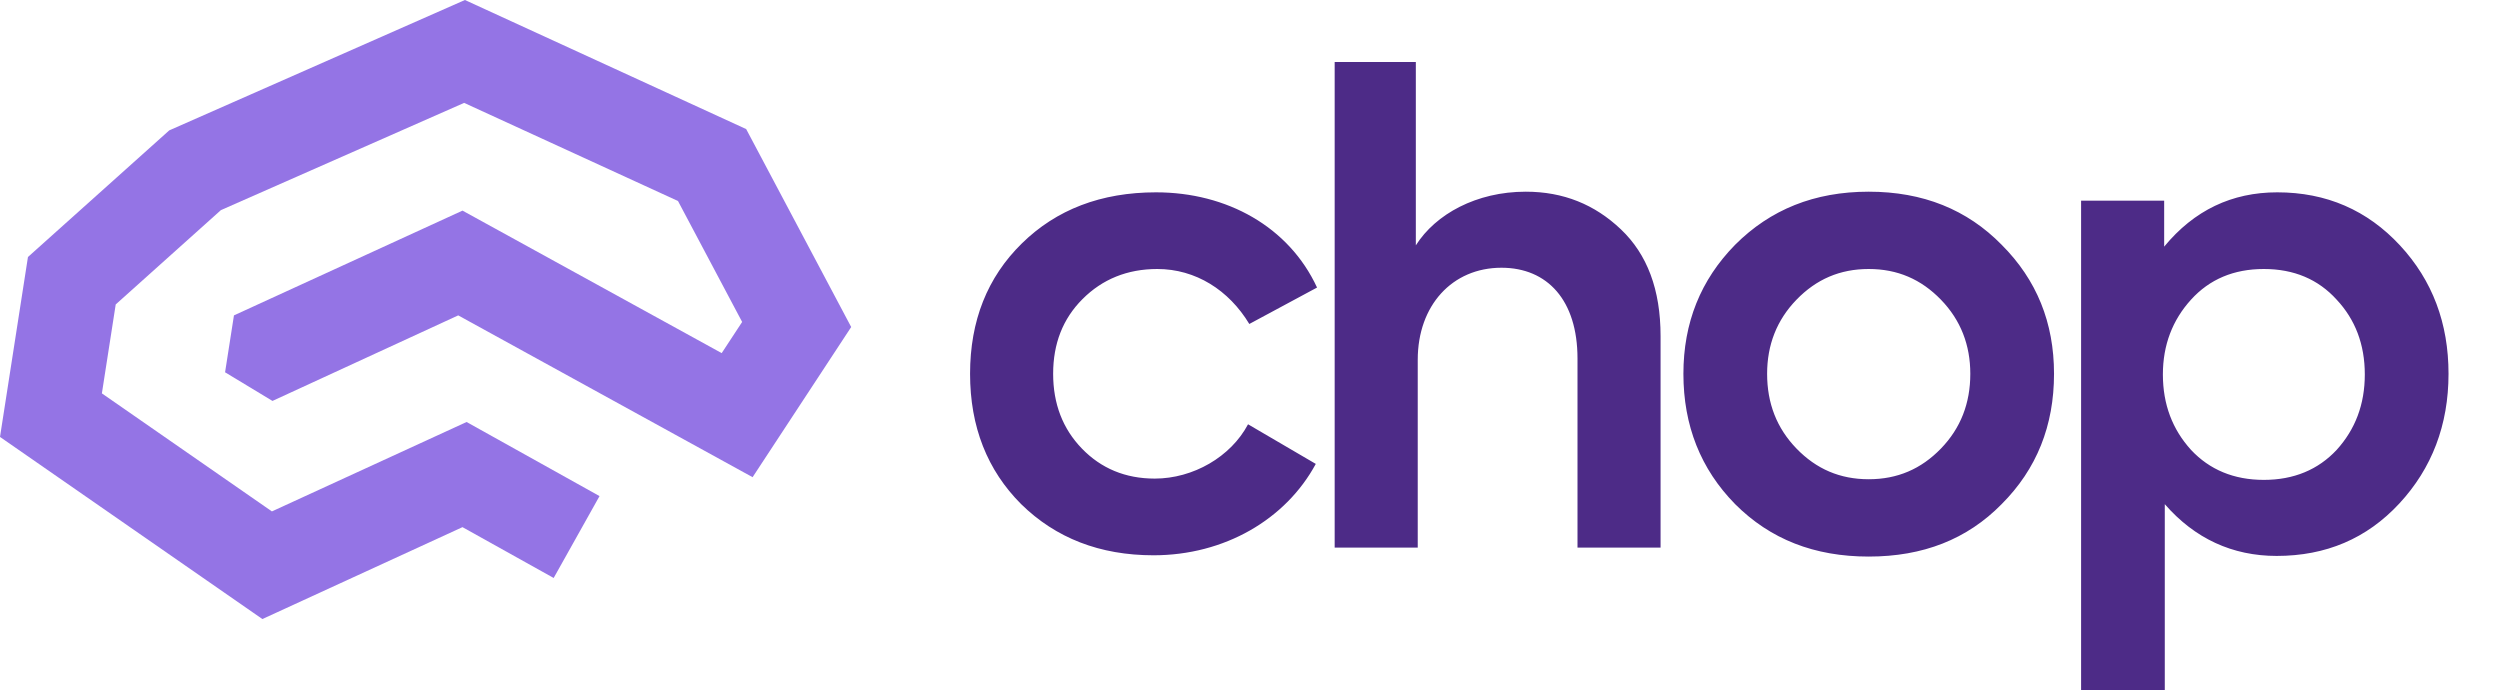 <svg width="105" height="29" viewBox="0 0 105 29" fill="none" xmlns="http://www.w3.org/2000/svg">
<path fill-rule="evenodd" clip-rule="evenodd" d="M19.527 0L31.339 5.421L35.75 13.735L31.609 20.042L19.245 13.246L11.444 16.839L9.453 15.636L9.826 13.246L19.425 8.846L30.311 14.831L31.17 13.522L28.475 8.442L19.494 4.321L9.278 8.825L4.86 12.786L4.279 16.522L11.42 21.479L19.597 17.724L25.18 20.836L23.254 24.275L19.424 22.14L11.02 26L0 18.351L1.174 10.794L7.108 5.476L19.527 0Z" fill="#9474E5"/>
<path d="M48.446 23.322C46.191 23.322 44.339 22.597 42.89 21.175C41.468 19.753 40.743 17.927 40.743 15.7C40.743 13.472 41.468 11.647 42.917 10.225C44.366 8.802 46.245 8.078 48.553 8.078C51.532 8.078 54.135 9.527 55.316 12.077L52.471 13.607C51.613 12.184 50.217 11.298 48.607 11.298C47.345 11.298 46.299 11.728 45.467 12.56C44.635 13.392 44.232 14.438 44.232 15.7C44.232 16.961 44.635 18.008 45.44 18.84C46.245 19.672 47.265 20.101 48.499 20.101C50.11 20.101 51.693 19.189 52.418 17.82L55.263 19.484C54.001 21.819 51.425 23.322 48.446 23.322ZM59.545 23H56.056V2.603H59.465V10.305C60.297 8.99 62.014 8.051 64.081 8.051C65.664 8.051 66.979 8.588 68.08 9.634C69.18 10.681 69.744 12.157 69.744 14.117V23H66.255V15.056C66.255 12.614 64.993 11.245 63.061 11.245C60.994 11.245 59.545 12.828 59.545 15.11V23ZM70.703 15.7C70.703 13.553 71.427 11.755 72.877 10.279C74.353 8.802 76.205 8.051 78.486 8.051C80.767 8.051 82.619 8.802 84.068 10.279C85.544 11.755 86.269 13.553 86.269 15.7C86.269 17.874 85.544 19.699 84.068 21.175C82.619 22.651 80.767 23.376 78.486 23.376C76.205 23.376 74.353 22.651 72.877 21.175C71.427 19.699 70.703 17.874 70.703 15.7ZM82.753 15.7C82.753 14.492 82.351 13.445 81.519 12.587C80.687 11.728 79.694 11.298 78.486 11.298C77.278 11.298 76.285 11.728 75.453 12.587C74.621 13.445 74.219 14.492 74.219 15.7C74.219 16.934 74.621 17.981 75.453 18.84C76.285 19.699 77.278 20.128 78.486 20.128C79.694 20.128 80.687 19.699 81.519 18.84C82.351 17.981 82.753 16.934 82.753 15.7ZM95.645 8.078C97.712 8.078 99.429 8.829 100.798 10.305C102.167 11.781 102.838 13.58 102.838 15.7C102.838 17.847 102.14 19.672 100.771 21.148C99.402 22.624 97.685 23.349 95.618 23.349C93.766 23.349 92.183 22.624 90.921 21.175V28.985H87.406V8.427H90.895V10.359C92.156 8.829 93.74 8.078 95.645 8.078ZM90.841 15.727C90.841 16.988 91.243 18.035 92.022 18.894C92.8 19.726 93.82 20.155 95.081 20.155C96.343 20.155 97.363 19.726 98.141 18.894C98.919 18.035 99.322 16.988 99.322 15.727C99.322 14.465 98.919 13.419 98.141 12.587C97.363 11.728 96.343 11.298 95.081 11.298C93.82 11.298 92.8 11.728 92.022 12.587C91.243 13.445 90.841 14.492 90.841 15.727Z" fill="#4D2B87"/>
</svg>

